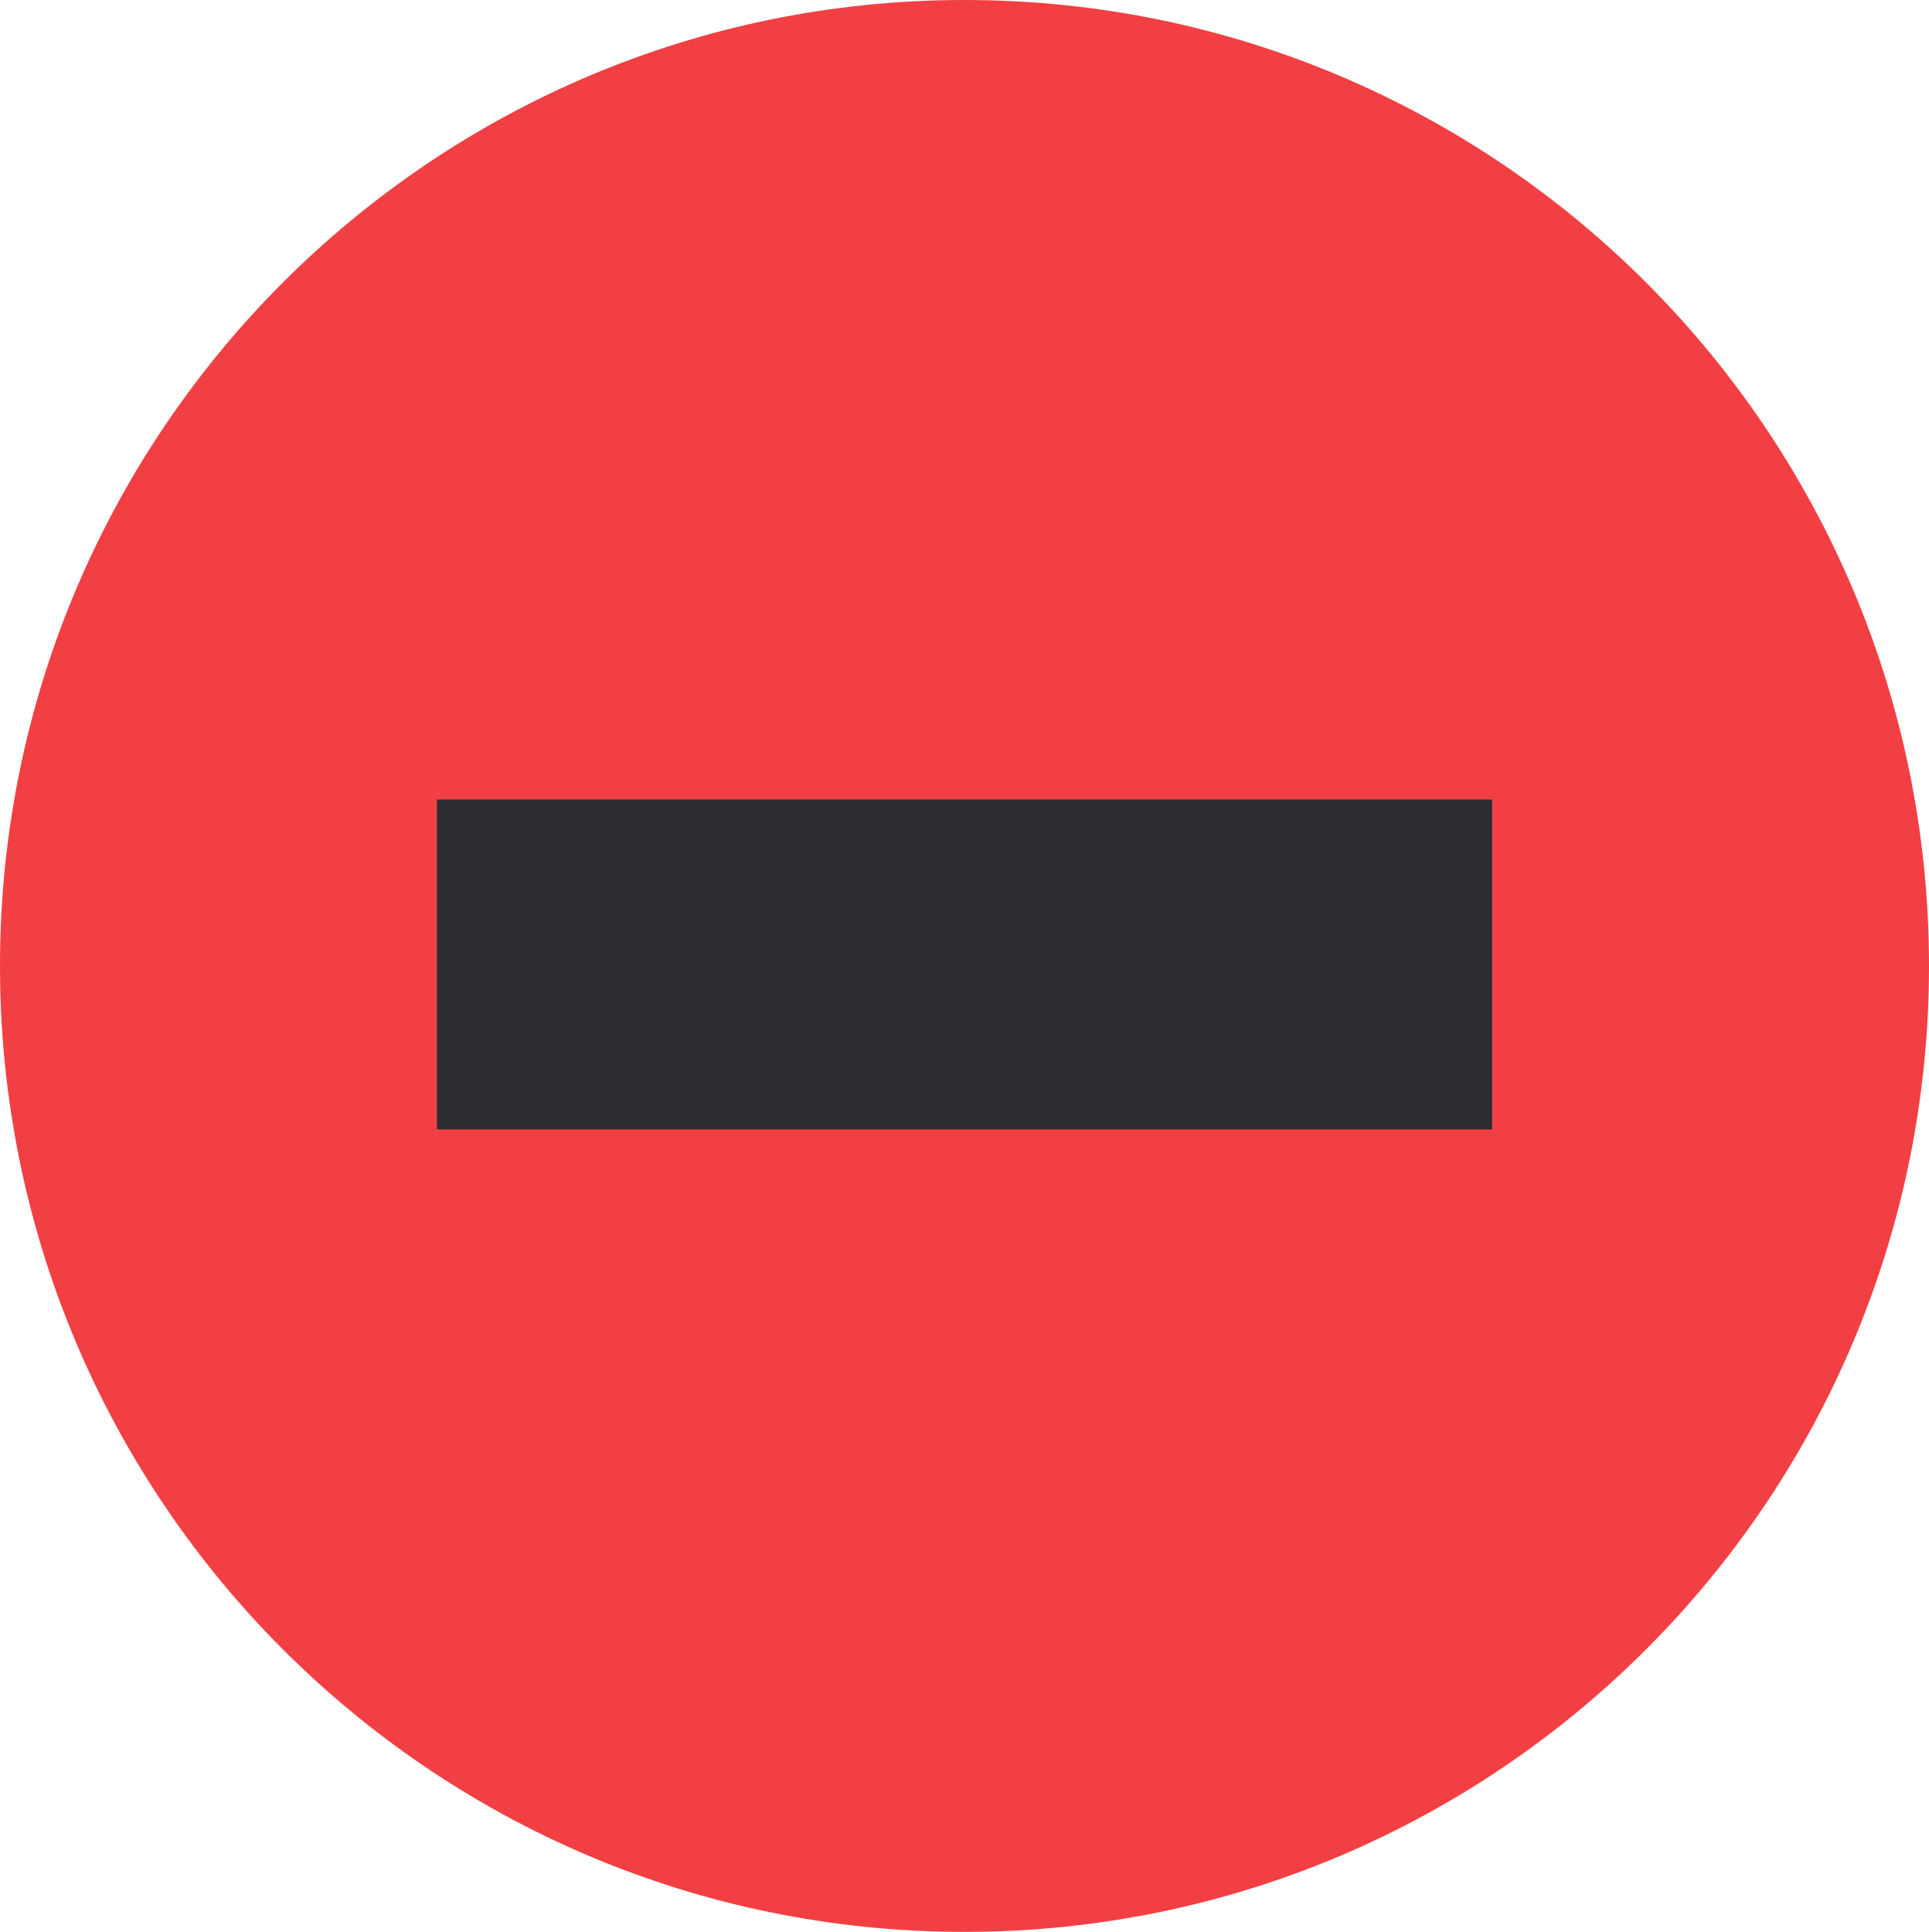 <svg width="649" height="650" xmlns="http://www.w3.org/2000/svg" xmlns:xlink="http://www.w3.org/1999/xlink" xml:space="preserve" overflow="hidden"><defs><clipPath id="clip0"><rect x="1416" y="836" width="649" height="650"/></clipPath></defs><g clip-path="url(#clip0)" transform="translate(-1416 -836)"><path d="M1416 1161C1416 981.507 1561.28 836 1740.5 836 1919.72 836 2065 981.507 2065 1161 2065 1340.49 1919.72 1486 1740.5 1486 1561.28 1486 1416 1340.49 1416 1161Z" fill="#F23F43" fill-rule="evenodd"/><rect x="1563" y="1105" width="355" height="111" fill="#2B2D31"/></g></svg>
